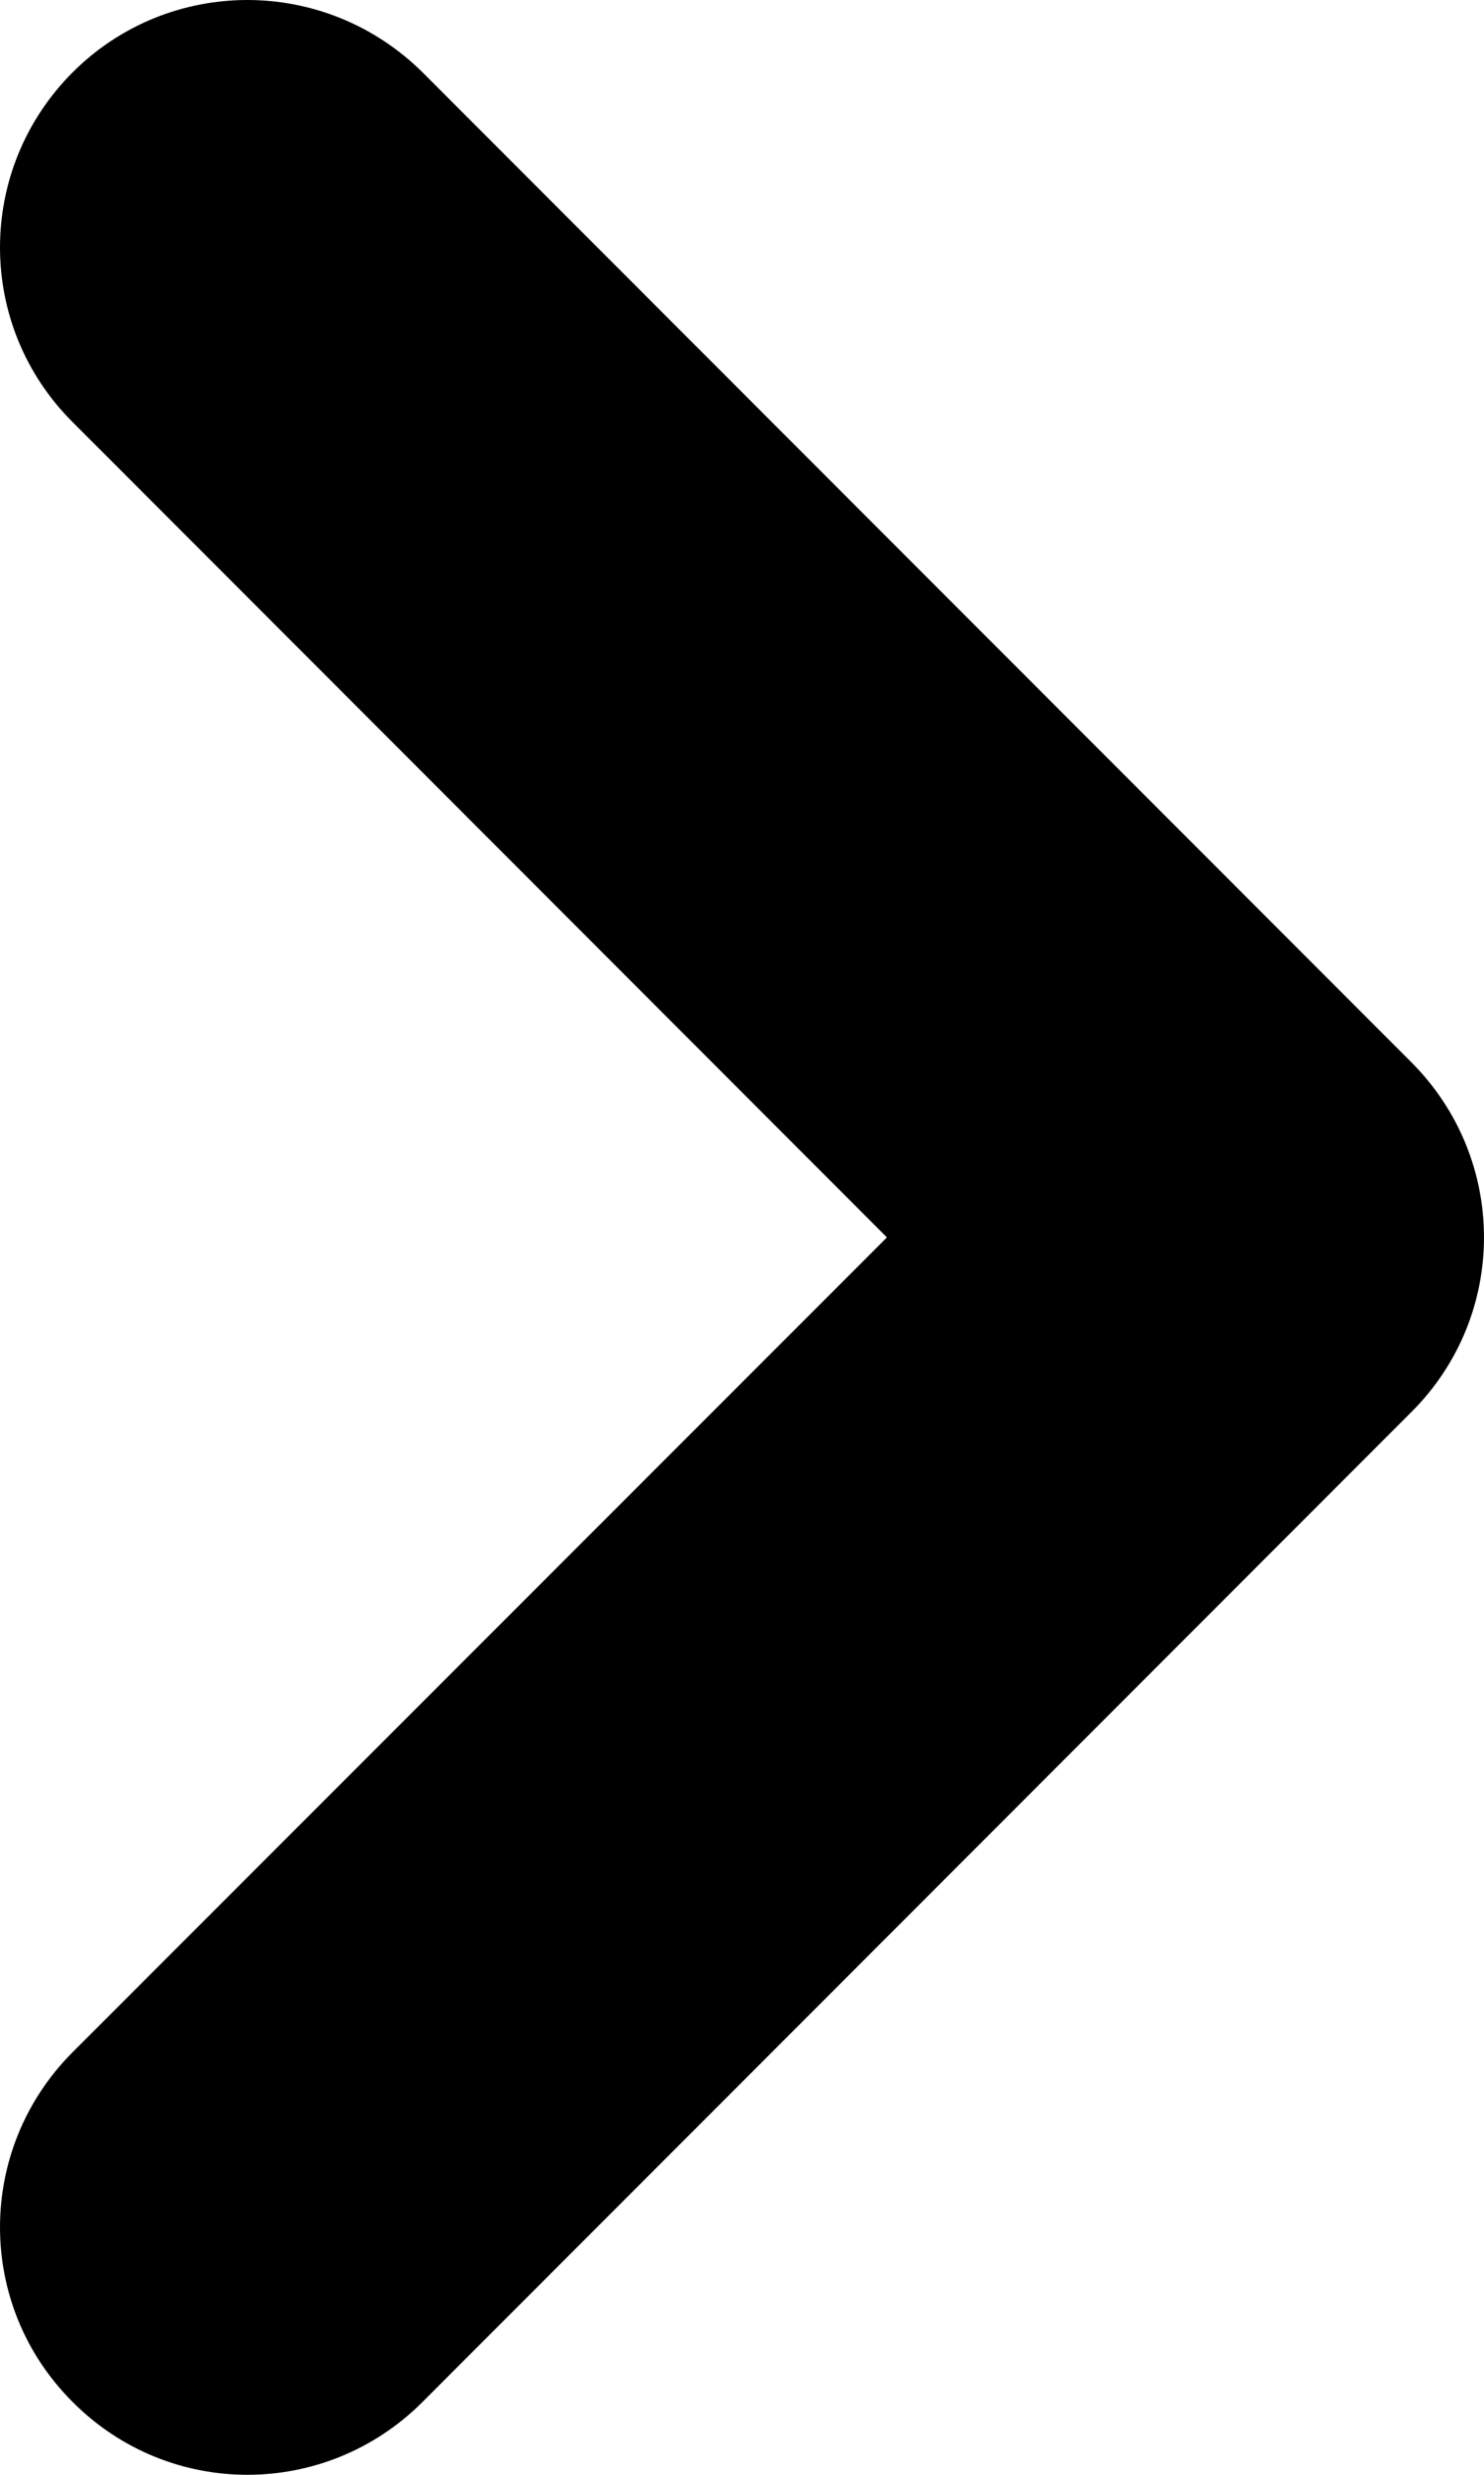 
<svg width="3px" height="5px" viewBox="0 0 3 5" version="1.1" xmlns="http://www.w3.org/2000/svg" xmlns:xlink="http://www.w3.org/1999/xlink">
    <g id="Homepage" stroke="none" stroke-width="1" fill="none" fill-rule="evenodd">
        <g id="OSH3001---Homepage---Final---1.6.19" transform="translate(-1277, -4526)" fill="black">
            <g id="Footer" transform="translate(0, 4079)">
                <g id="Legal" transform="translate(1015, 433)">
                    <path d="M264.5,19 C264.372,19 264.244,18.951 264.146,18.854 L262.147,16.854 C261.951,16.658 261.951,16.342 262.147,16.147 L264.146,14.147 C264.342,13.951 264.658,13.951 264.853,14.147 C265.049,14.342 265.049,14.658 264.853,14.854 L263.207,16.5 L264.853,18.147 C265.049,18.342 265.049,18.658 264.853,18.854 C264.756,18.951 264.628,19 264.5,19" id="Icon" transform="translate(263.5, 16.5) rotate(-180) translate(-263.5, -16.5) "></path>
                </g>
            </g>
        </g>
    </g>
</svg>